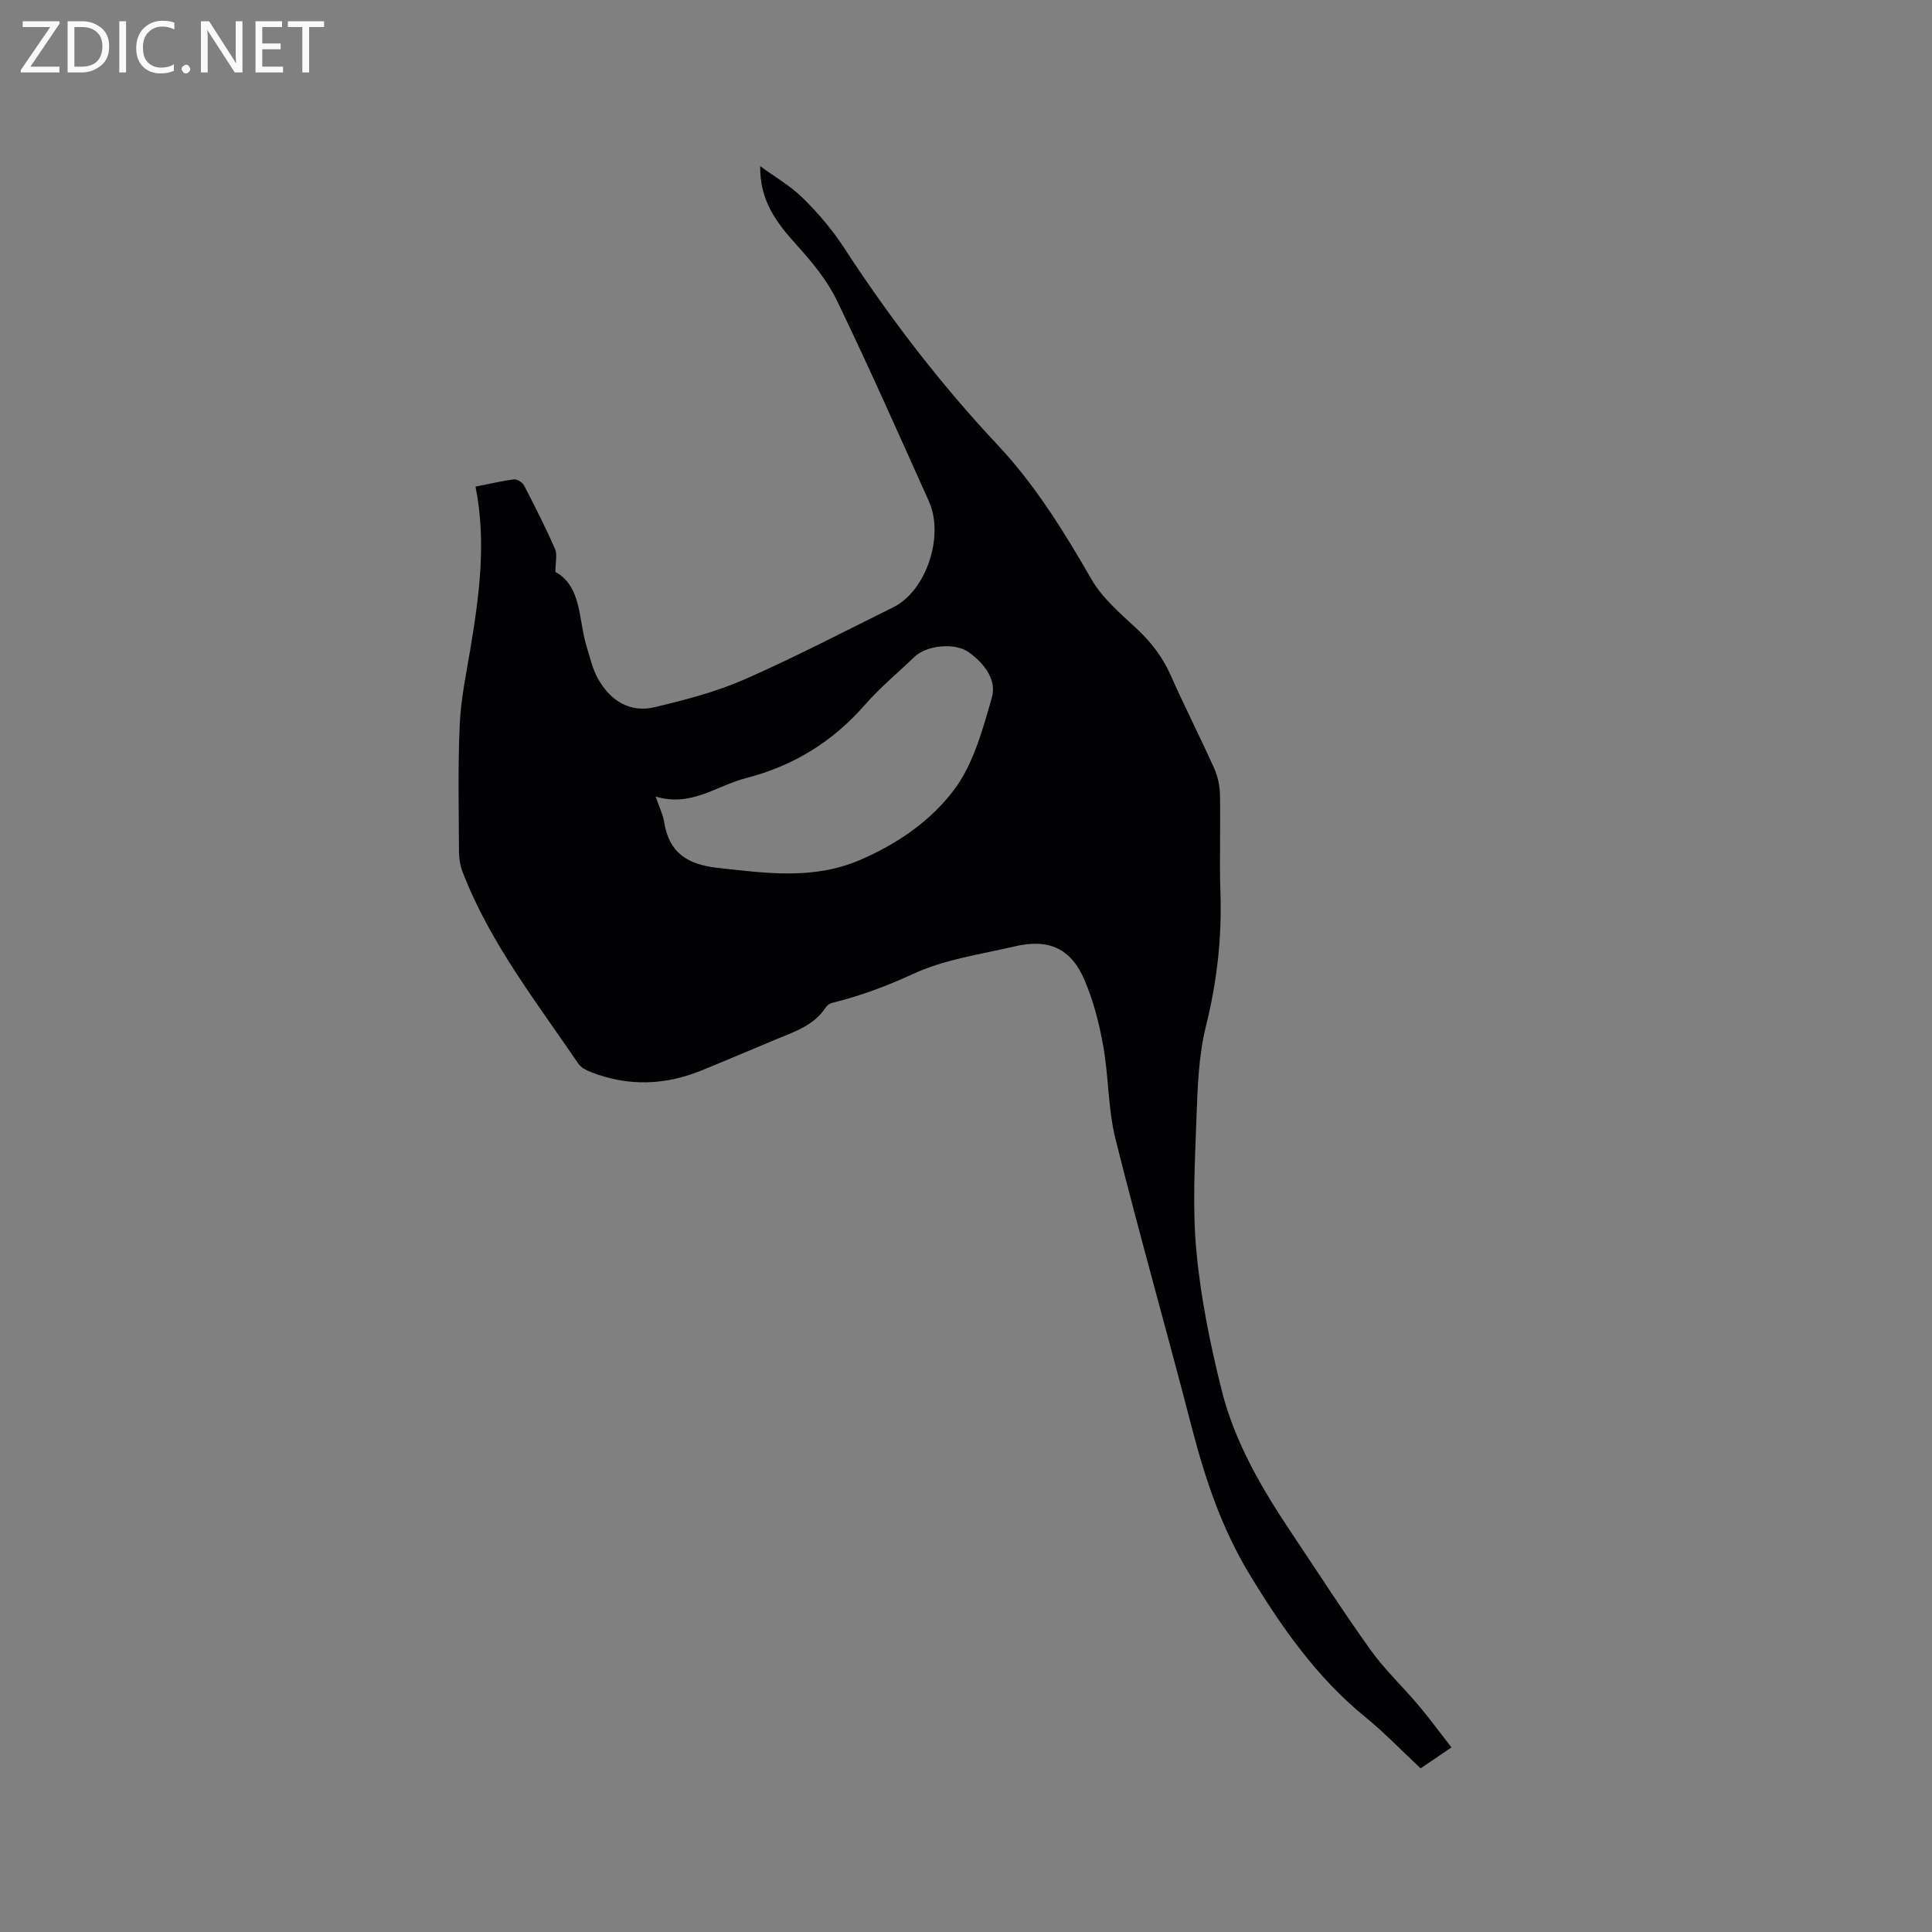 <svg enable-background="new 0 0 400 400" viewBox="0 0 400 400" xmlns="http://www.w3.org/2000/svg"><rect x="0" y="0" width="400" height="400" fill="#808080" stroke="none"/><path d="m294.12 366.12c-3.86-3.61-7.46-7.37-11.46-10.63-10.01-8.16-17.18-18.39-23.85-29.36-5.91-9.71-9.32-20.02-12.12-30.8-5.14-19.88-10.77-39.63-15.75-59.55-1.55-6.21-1.39-12.83-2.52-19.18-.82-4.64-2.02-9.32-3.86-13.64-2.8-6.59-7.41-8.67-14.39-7.04-7.1 1.66-14.56 2.69-21.07 5.7-5.53 2.55-11.03 4.6-16.87 6.03-.47.12-.99.5-1.26.91-2.49 3.83-6.61 5.09-10.5 6.71-5.08 2.12-10.14 4.29-15.24 6.36-7.58 3.09-15.24 3.34-22.91.32-.94-.37-2.02-.91-2.56-1.7-8.69-12.77-18.28-25.01-23.94-39.6-.52-1.33-.78-2.84-.79-4.27-.04-8.78-.24-17.57.15-26.33.23-5.23 1.32-10.43 2.19-15.62 1.85-11.1 3.37-22.21 1.08-33.68 2.88-.57 5.43-1.18 8.01-1.5.64-.08 1.73.65 2.06 1.29 2.24 4.32 4.44 8.67 6.4 13.12.5 1.13.07 2.66.07 4.74 5.53 3.08 4.72 9.89 6.5 15.58.69 2.21 1.2 4.55 2.31 6.53 2.57 4.55 6.59 7.16 11.88 5.88 6.23-1.51 12.55-3.13 18.4-5.7 10.46-4.59 20.61-9.9 30.86-14.96 6.78-3.34 10.64-14.69 7.37-21.96-6.24-13.89-12.41-27.82-19.03-41.53-2.03-4.2-5.15-8-8.32-11.49-4.14-4.56-7.7-9.22-7.57-16.35 2.98 2.19 6.27 4.08 8.88 6.65 3.15 3.1 6.08 6.56 8.49 10.26 9.45 14.51 19.92 28.17 31.79 40.81 7.78 8.29 13.75 17.95 19.43 27.82 2.25 3.91 5.97 7.06 9.35 10.21 2.99 2.8 5.36 5.86 7.03 9.62 2.87 6.48 6.1 12.8 9.01 19.27.75 1.66 1.17 3.61 1.21 5.44.14 6.78-.13 13.58.1 20.36.31 9.38-.73 18.49-3.01 27.64-1.54 6.18-1.72 12.76-1.96 19.18-.33 9.19-.86 18.47.01 27.59.91 9.66 2.88 19.28 5.25 28.71 2.71 10.77 8.34 20.32 14.49 29.52 5.42 8.1 10.7 16.31 16.38 24.23 2.87 4.01 6.54 7.44 9.74 11.23 2.33 2.76 4.47 5.69 6.93 8.84-2.57 1.75-4.37 2.97-6.39 4.34zm-158.38-201.21c.77 2.26 1.52 3.71 1.76 5.25 1 6.43 4.87 8.84 11.13 9.53 9.94 1.08 19.68 2.52 29.37-1.62 7.81-3.34 14.78-8.16 19.63-14.69 3.94-5.3 5.82-12.36 7.71-18.9 1.09-3.78-1.58-7.11-4.73-9.42-2.83-2.07-8.75-1.49-11.25.91-3.44 3.3-7.15 6.37-10.28 9.95-6.69 7.66-14.87 12.68-24.66 15.19-6.01 1.53-11.32 6.05-18.68 3.8z" fill="#010104"/><g fill="#fbfafa"><path d="m12.4 4.8-6.1 9h6v1.2h-8v-.5l6.1-8.9h-5.7v-1.2h7.6v.4z"/><path d="m14 15v-10.6h3c1.6 0 2.9.5 4 1.4s1.6 2.2 1.6 3.8-.5 3-1.6 3.9-2.4 1.5-4 1.5zm1.4-9.4v8.2h1.6c1.3 0 2.4-.4 3.1-1.1s1.1-1.8 1.1-3.1-.4-2.3-1.2-3-1.8-1-3.1-1z"/><path d="m26.1 4.4v10.6h-1.4v-10.6z"/><path d="m36.1 14.6c-.8.4-1.8.6-2.9.6-1.5 0-2.7-.5-3.6-1.4s-1.4-2.2-1.4-3.8c0-1.7.5-3.1 1.5-4.1s2.3-1.6 3.9-1.6c1 0 1.8.1 2.5.4v1.4c-.8-.4-1.6-.6-2.5-.6-1.2 0-2.1.4-2.9 1.2s-1.1 1.8-1.1 3.2c0 1.3.3 2.3 1 3s1.6 1.1 2.7 1.1c1 0 2-.2 2.7-.7v1.3z"/><path d="m37.6 14.3c0-.2.1-.5.3-.6s.4-.3.6-.3c.3 0 .5.1.6.3s.3.4.3.6-.1.4-.3.6-.4.3-.6.3c-.3 0-.5-.1-.6-.3s-.3-.4-.3-.6z"/><path d="m50.2 15h-1.6l-5.3-8.2c-.2-.2-.3-.5-.4-.7 0 .2.1.7.1 1.5v7.4h-1.4v-10.6h1.7l5.2 8.1c.2.4.4.6.4.7 0-.3-.1-.8-.1-1.5v-7.3h1.4z"/><path d="m58.6 15h-5.7v-10.6h5.5v1.2h-4.1v3.4h3.8v1.2h-3.8v3.6h4.3z"/><path d="m67.1 5.6h-3.1v9.4h-1.4v-9.4h-3v-1.2h7.5z"/></g></svg>